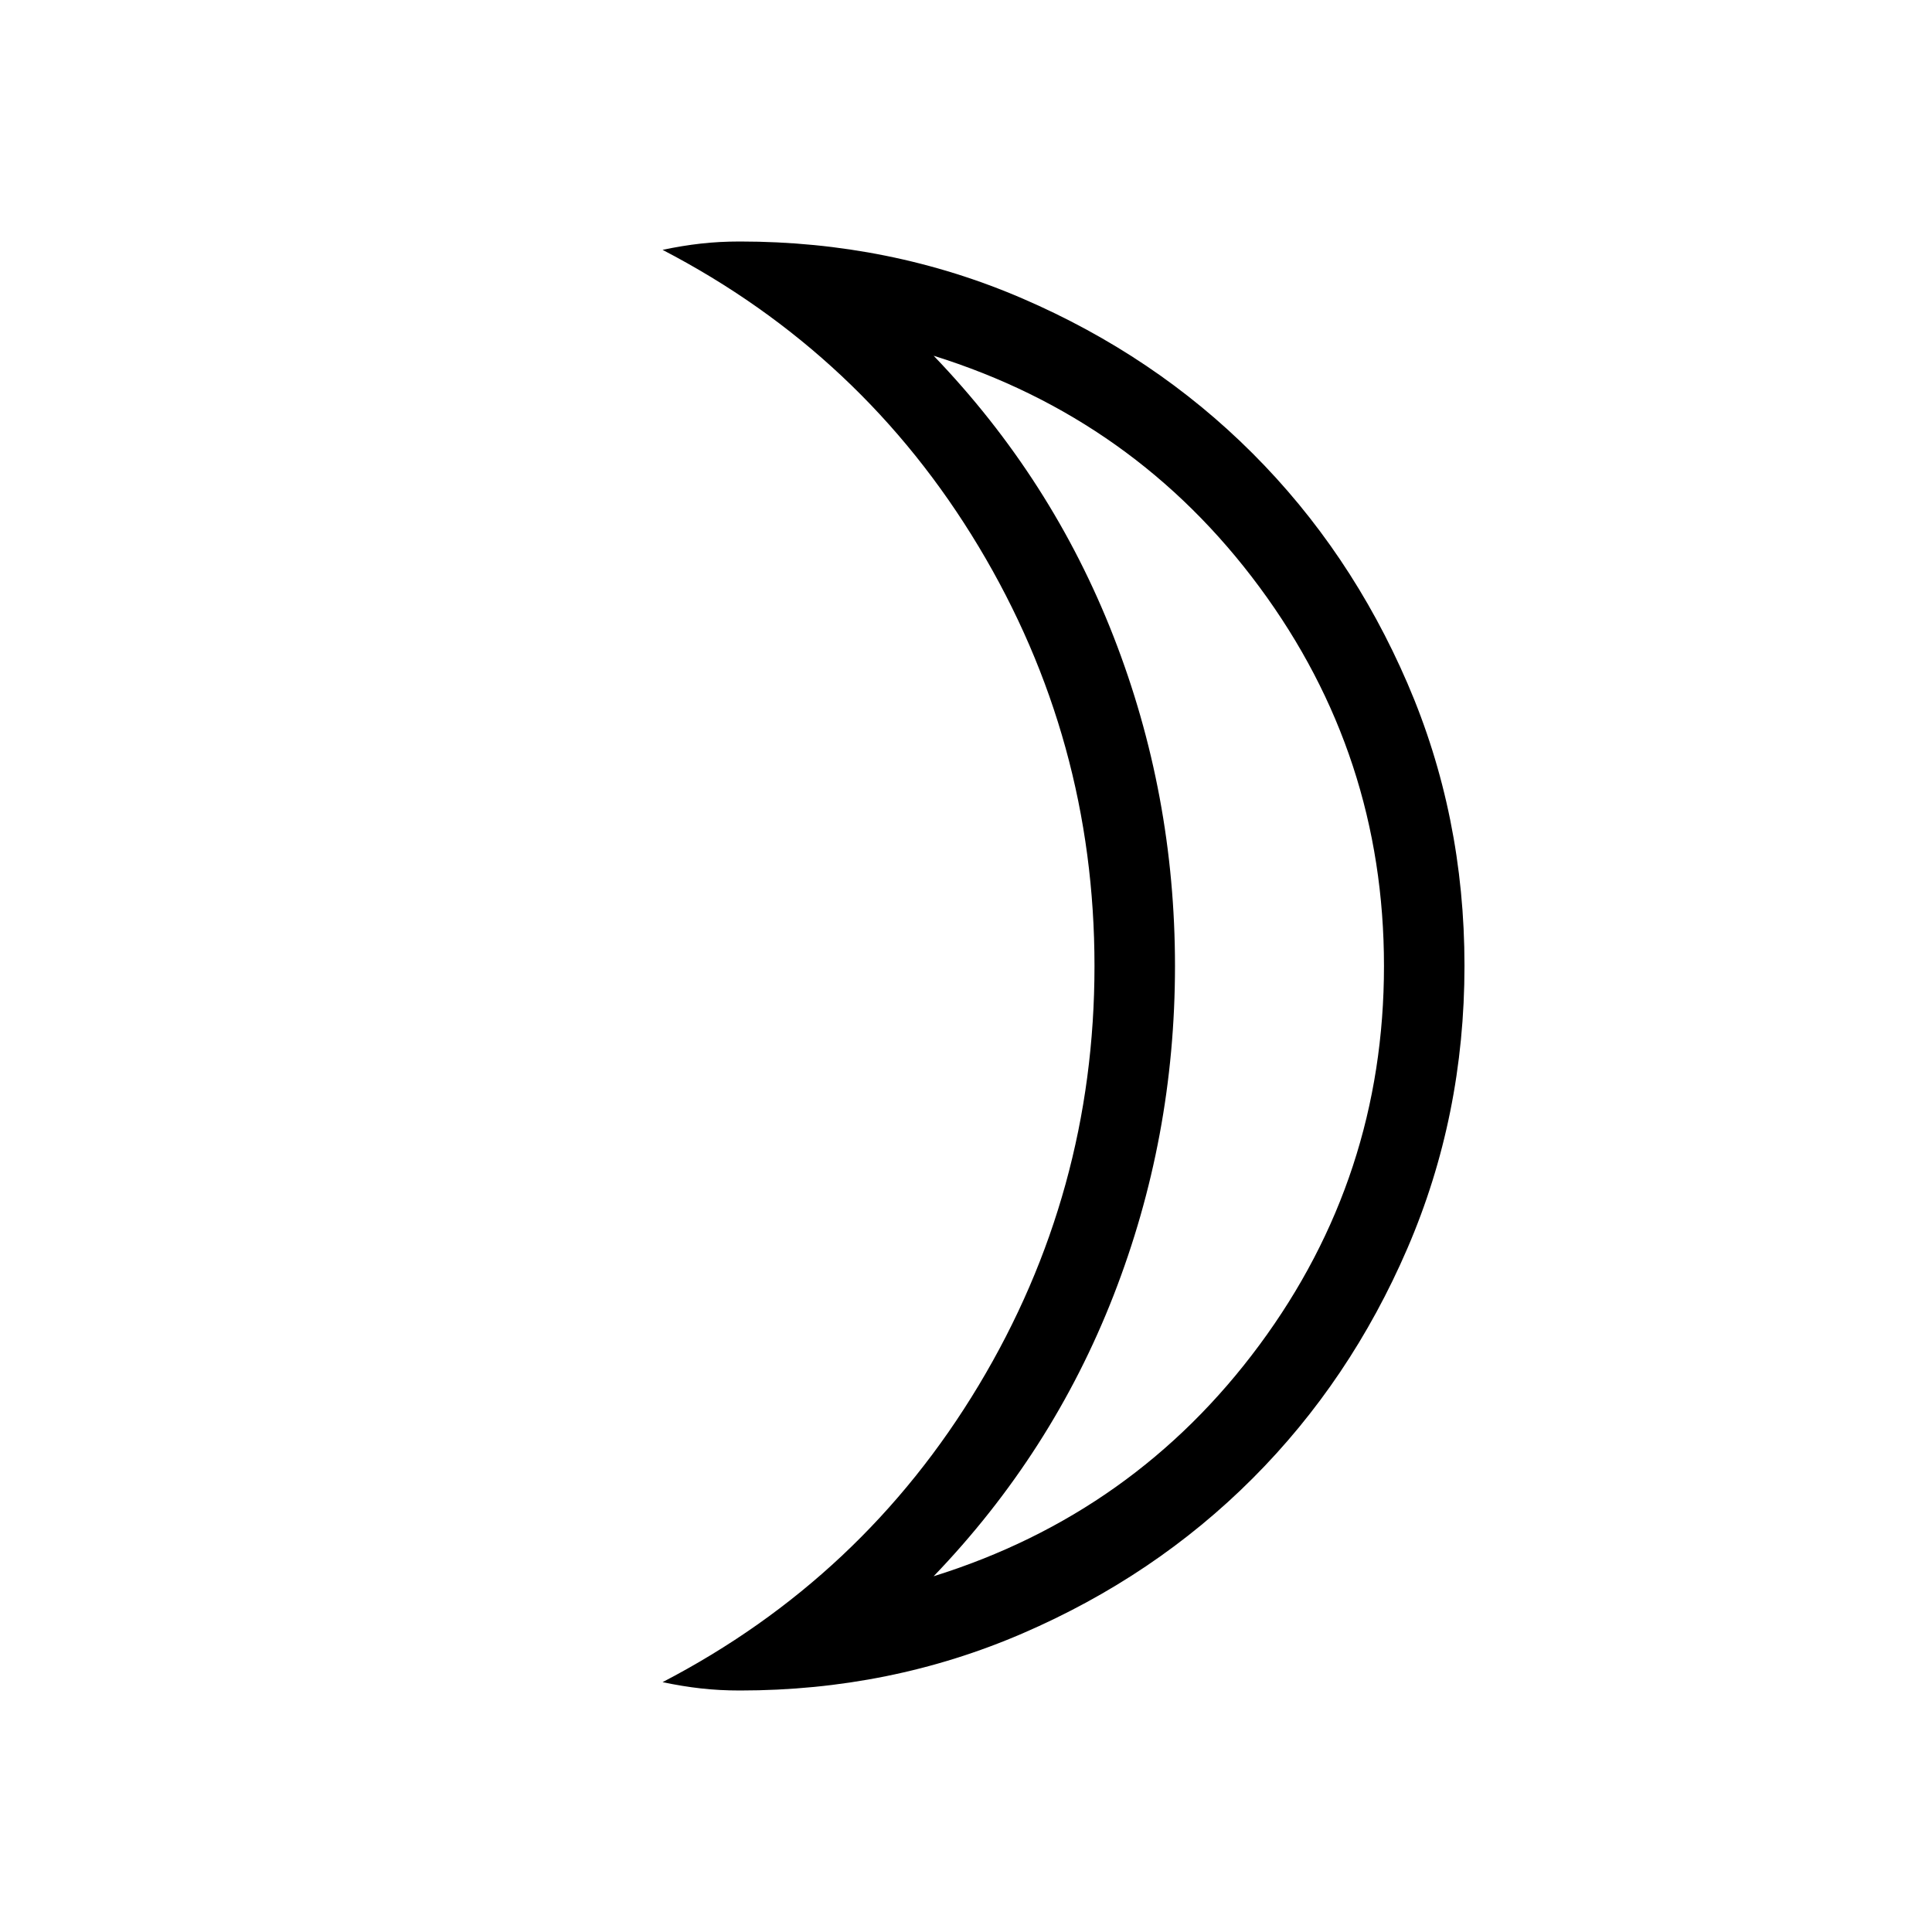<svg xmlns="http://www.w3.org/2000/svg" height="24" viewBox="0 -960 960 960" width="24"><path d="M463.923-176.769q100-31.231 161.885-114.923Q687.692-375.385 687.692-480t-61.884-188.308Q563.923-752 463.923-783.231q58.846 61.231 89.385 139.5 30.538 78.27 30.538 163.731t-30.538 163.731q-30.539 78.269-89.385 139.5ZM367.692-120q-10.231 0-19.462-1.038-9.23-1.039-19-3.116 99.616-51.769 157.116-147.538 57.5-95.769 57.5-208.308 0-112.539-57.5-208.308-57.5-95.769-157.116-147.538 9.77-2.077 19-3.116Q357.461-840 367.692-840q74.7 0 140.4 28.339 65.7 28.34 114.3 76.922 48.6 48.582 76.951 114.257 28.35 65.676 28.35 140.348 0 74.673-28.35 140.41-28.351 65.737-76.951 114.365-48.6 48.627-114.3 76.993Q442.392-120 367.692-120Zm216.154-360Z"/></svg>
